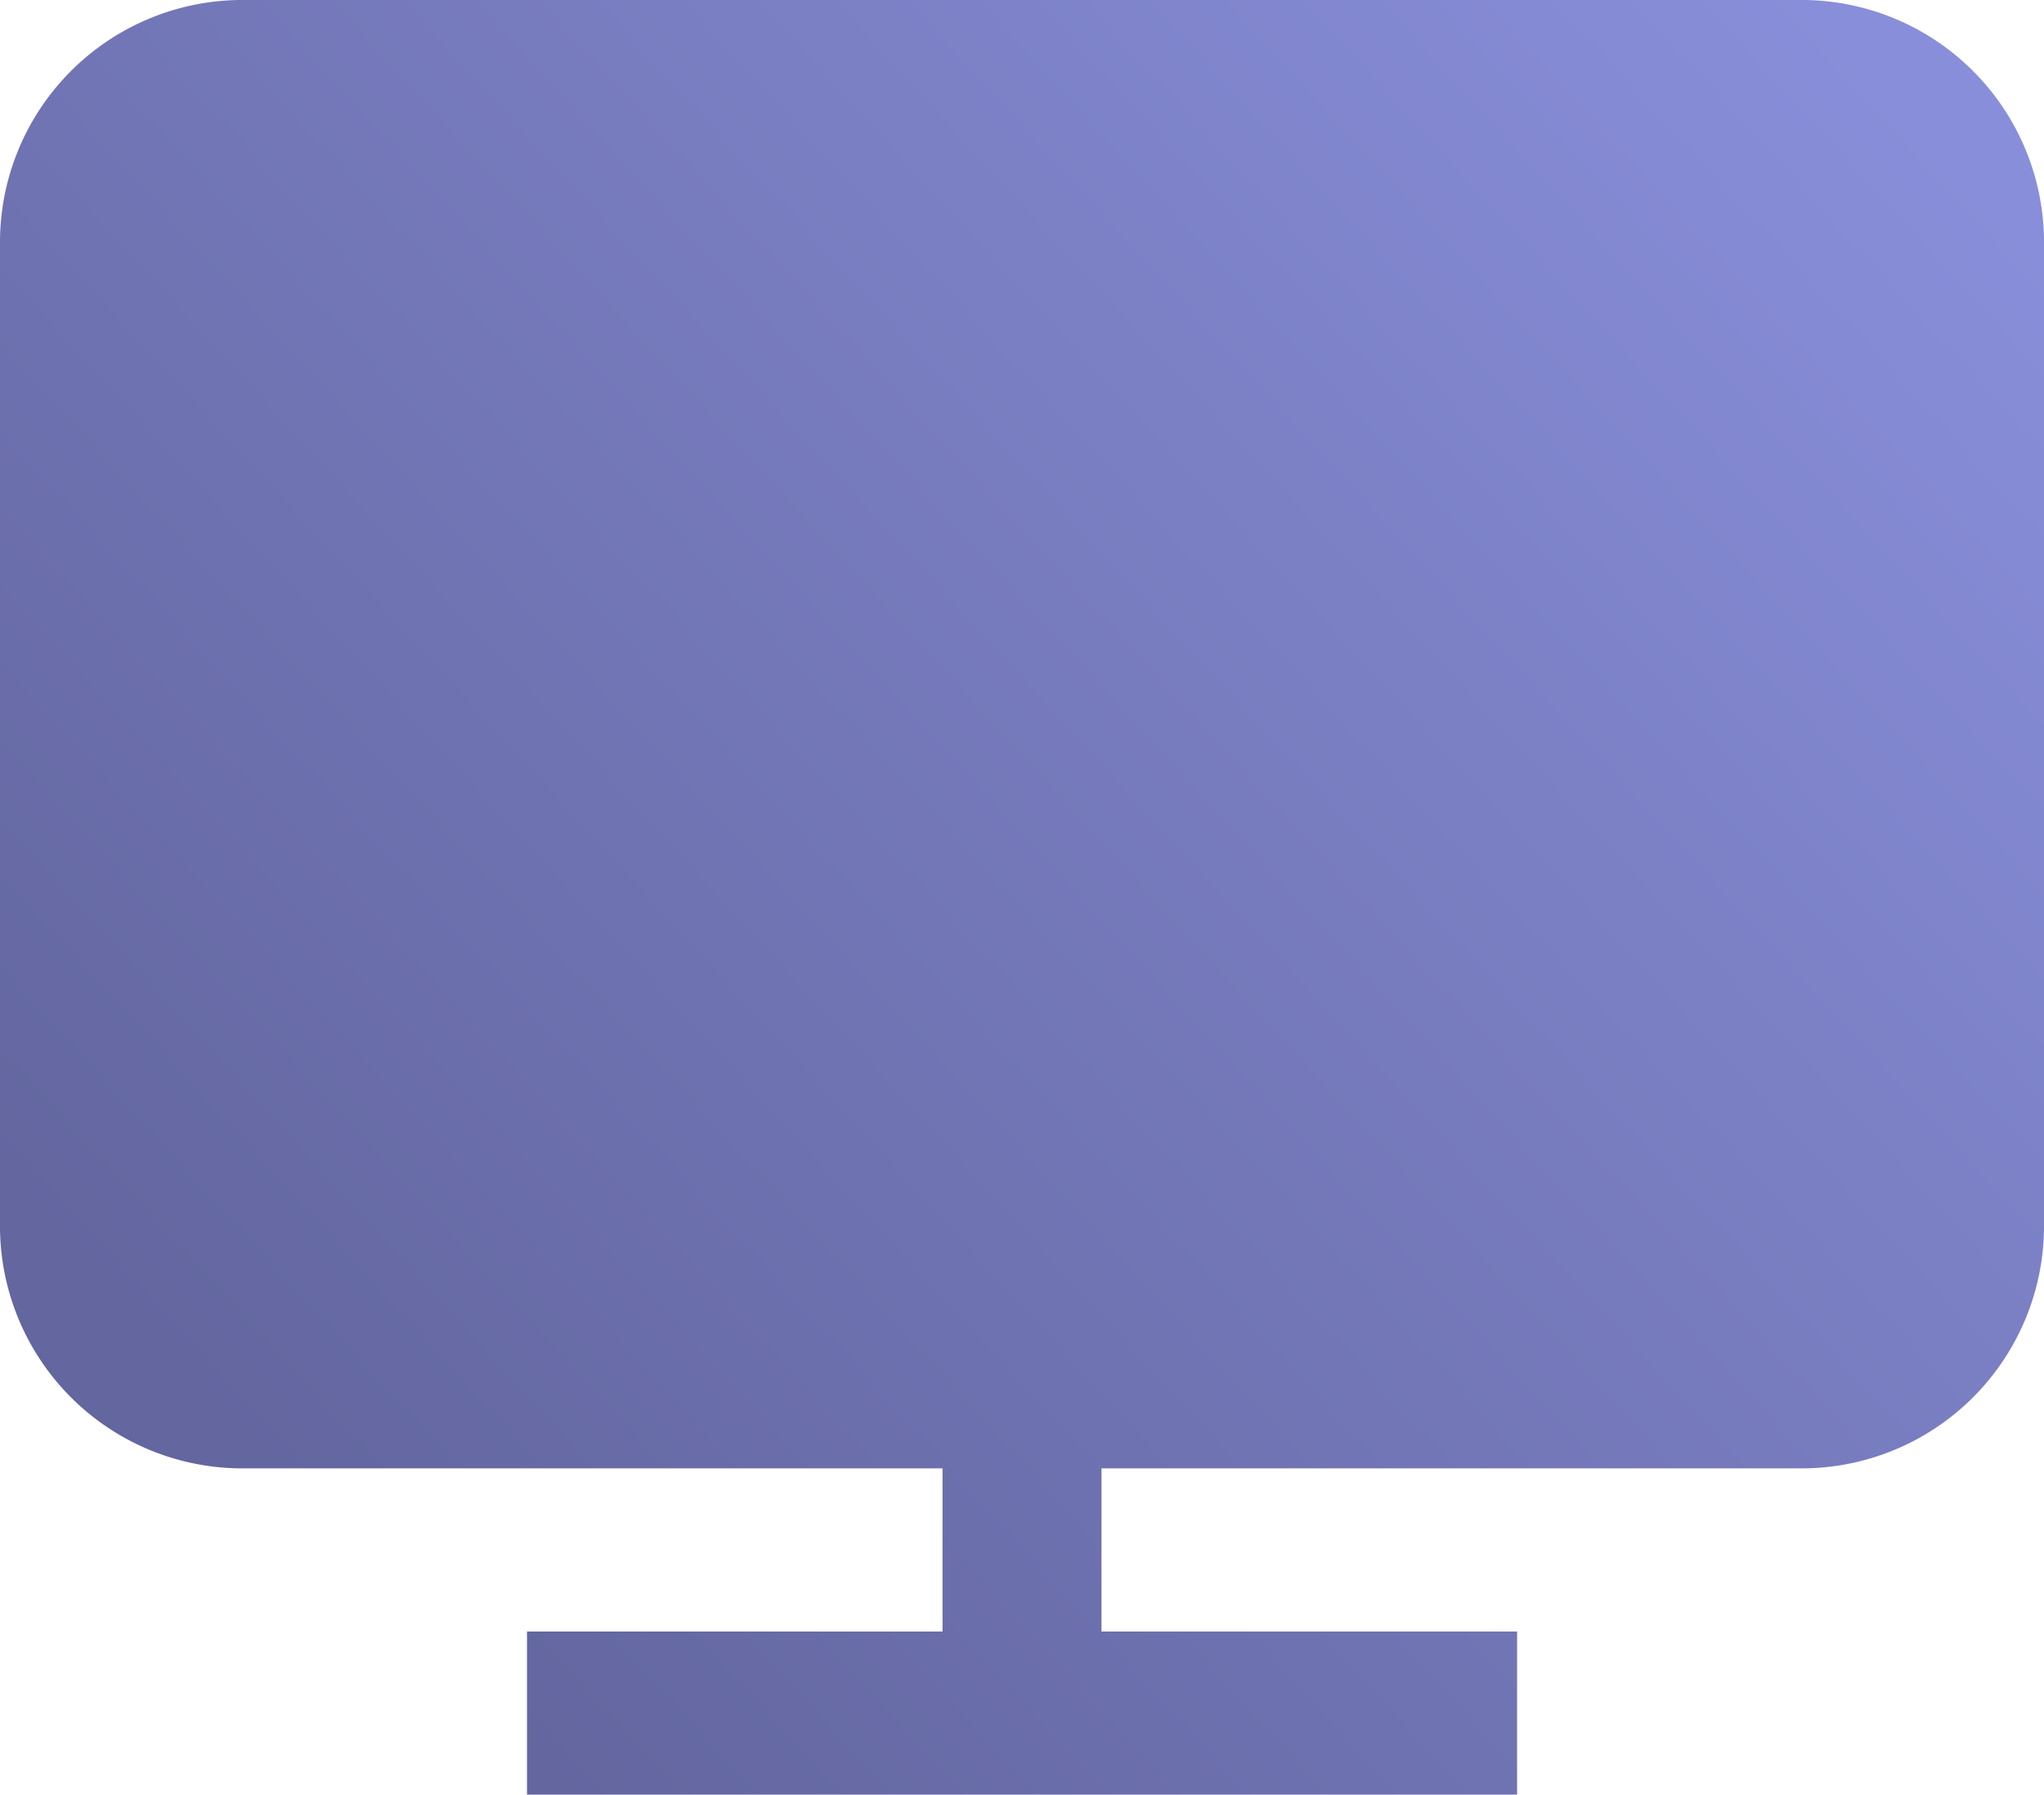 <svg xmlns="http://www.w3.org/2000/svg" xmlns:xlink="http://www.w3.org/1999/xlink" width="18" height="15.808" viewBox="0 0 18 15.808">
  <defs>
    <linearGradient id="linear-gradient" x1="0.081" y1="0.752" x2="0.94" y2="0.071" gradientUnits="objectBoundingBox">
      <stop offset="0" stop-color="#63669f"/>
      <stop offset="1" stop-color="#888ed9"/>
    </linearGradient>
  </defs>
  <g id="monitor_1_" data-name="monitor (1)" transform="translate(0 -36)">
    <g id="Group_2213" data-name="Group 2213" transform="translate(0 36)">
      <path id="Path_2676" data-name="Path 2676" d="M15.891,36H2.109A2.135,2.135,0,0,0,0,38.156v8.622a2.135,2.135,0,0,0,2.109,2.156H8.3v1.437H4.641v1.437h8.719V50.371H9.7V48.934h6.187A2.135,2.135,0,0,0,18,46.778V38.156A2.135,2.135,0,0,0,15.891,36Z" transform="translate(0 -36)" fill="url(#linear-gradient)"/>
    </g>
  </g>
</svg>
